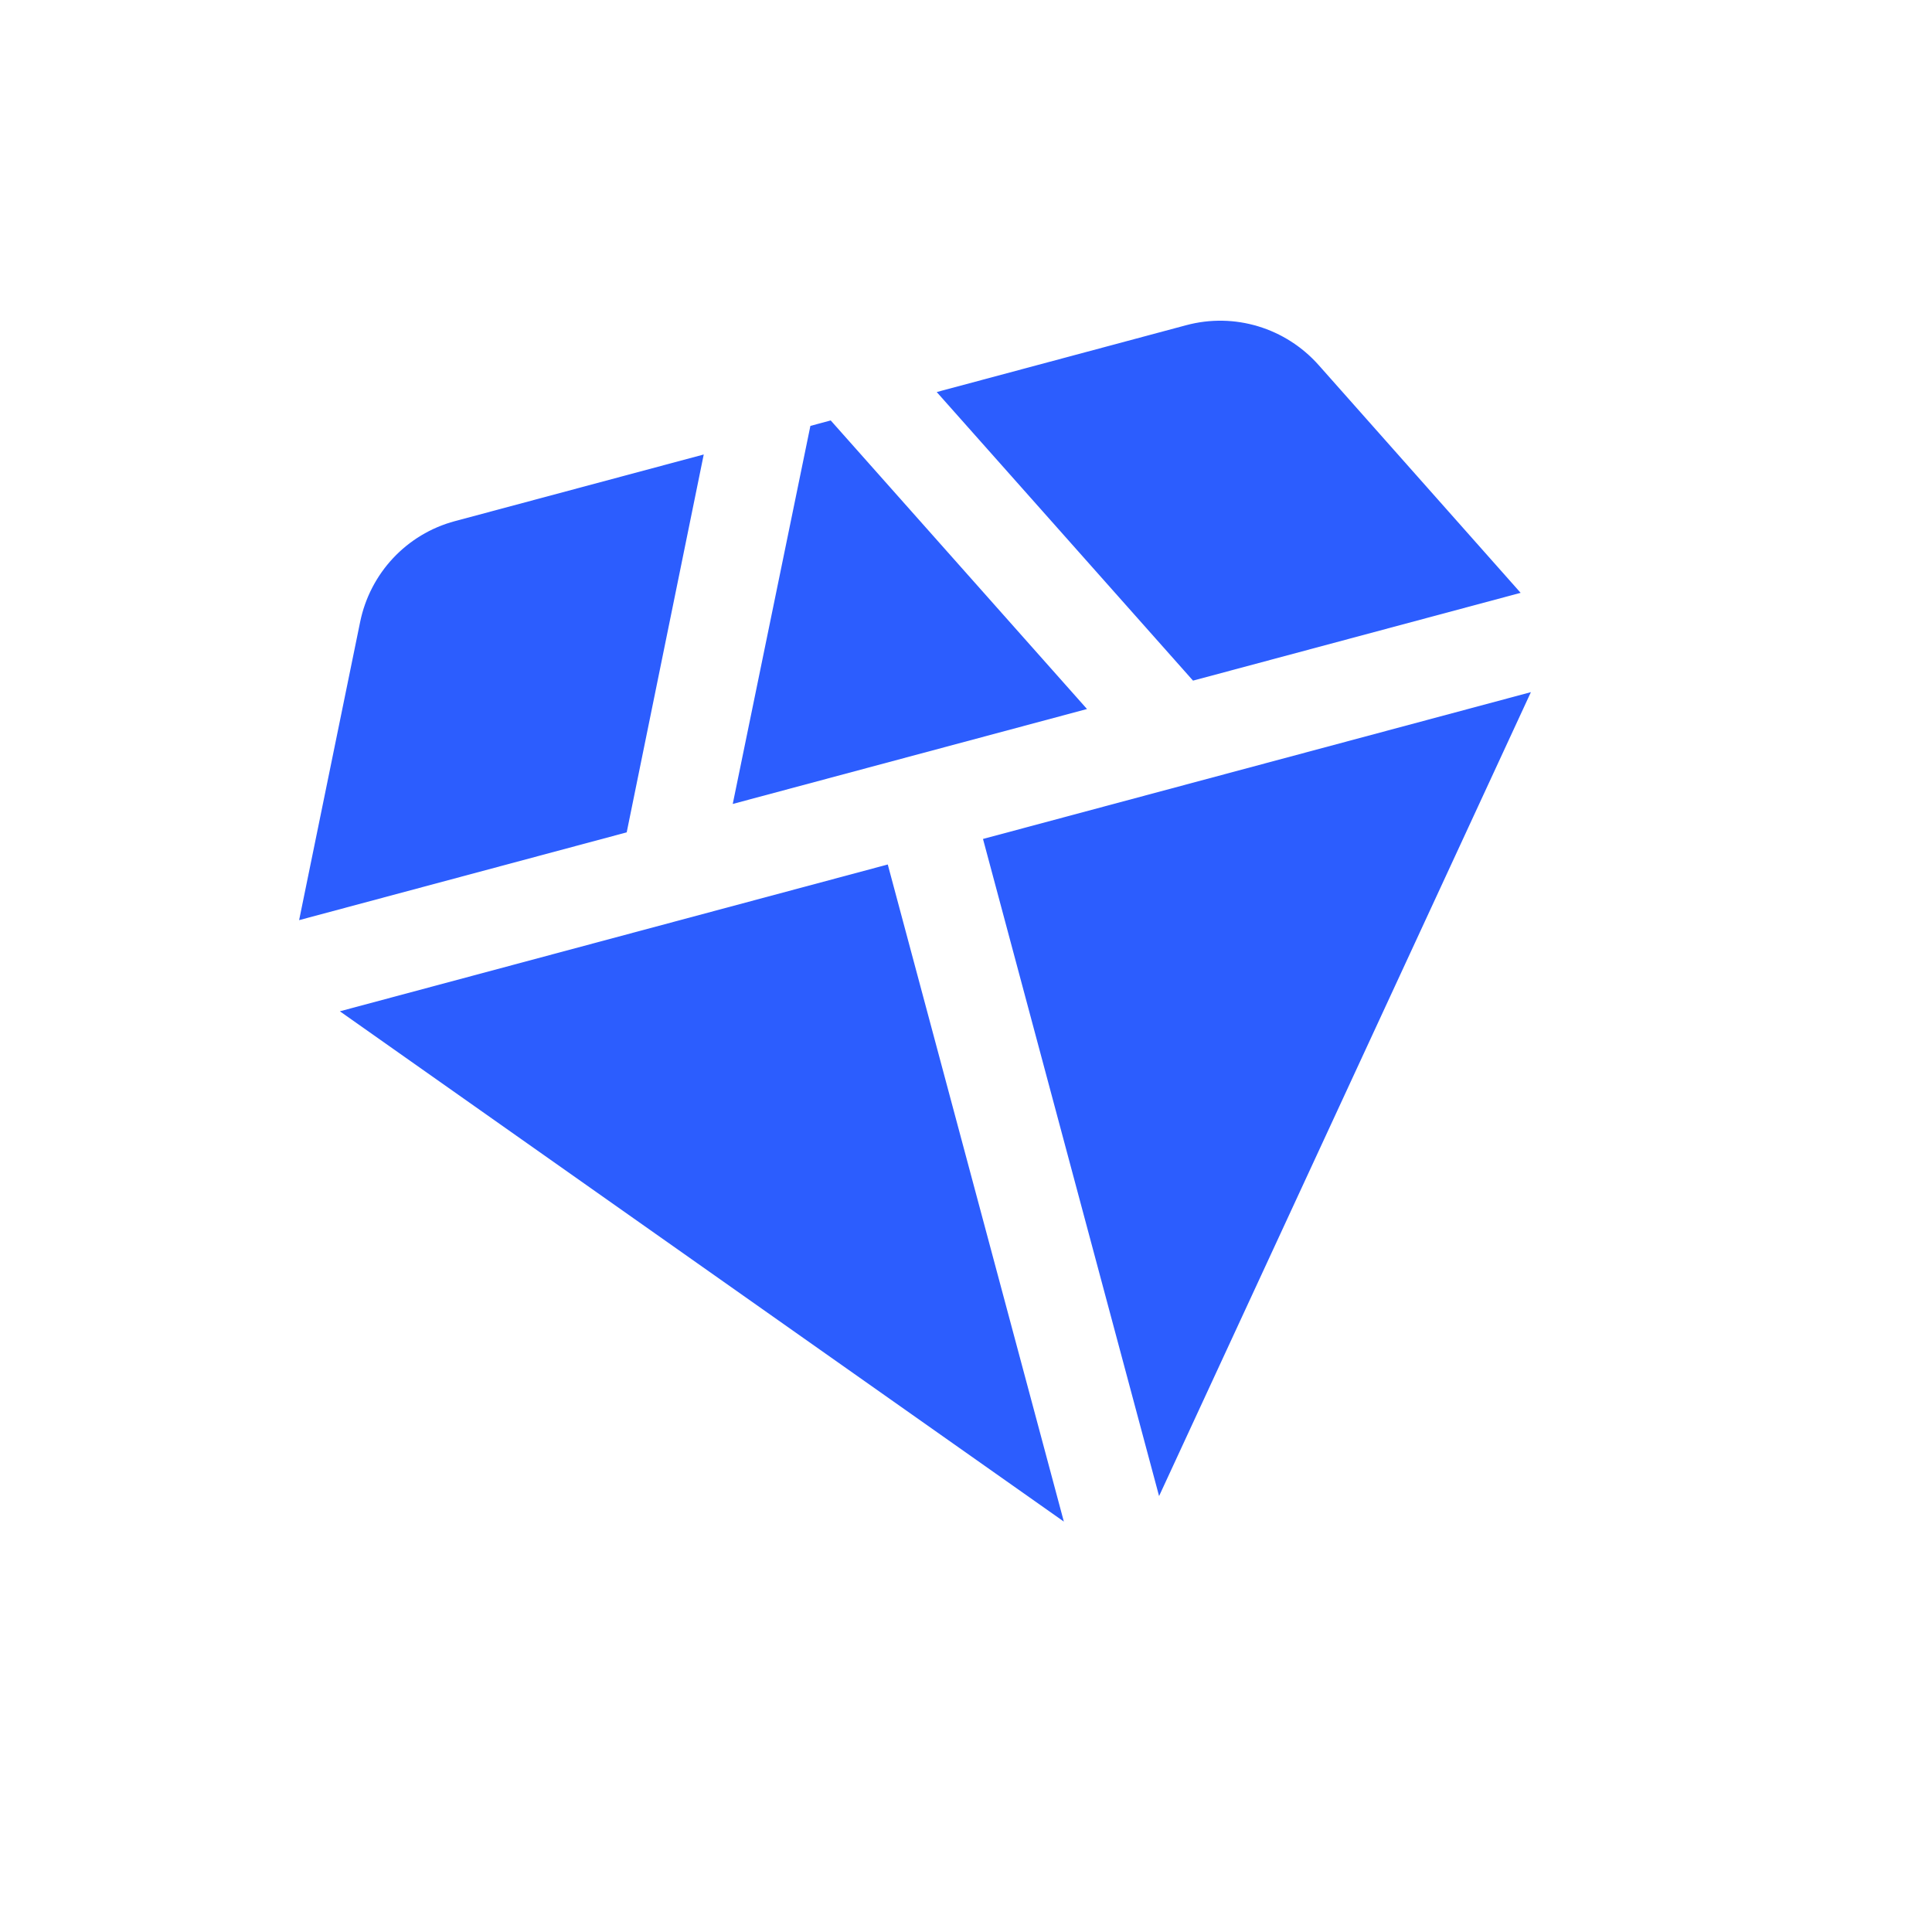 <svg width="79" height="79" viewBox="0 0 79 79" fill="none" xmlns="http://www.w3.org/2000/svg">
<g clip-path="url(#clip0_65_3598)">
<path d="M33.968 17.192L33.137 17.415L29.962 32.874L44.448 28.992L33.968 17.192Z" fill="#2C5DFE"/>
<path d="M48.783 27.831L62.179 24.241L53.925 14.934C52.569 13.405 50.479 12.768 48.506 13.297L38.303 16.031L48.783 27.831Z" fill="#2C5DFE"/>
<path d="M62.599 28.302L40.195 34.305L47.395 61.175L62.599 28.302Z" fill="#2C5DFE"/>
<path d="M43.501 62.218L36.301 35.349L13.897 41.352L43.501 62.218Z" fill="#2C5DFE"/>
<path d="M25.626 34.035L28.776 18.584L18.599 21.31C16.626 21.839 15.134 23.435 14.725 25.437L12.231 37.625L25.626 34.035Z" fill="#2C5DFE"/>
</g>
<defs>
<clipPath id="clip0_65_3598">
<rect width="64" height="64" fill="white" transform="translate(0 16.695) scale(1.008) rotate(-15)"/>
</clipPath>
</defs>
</svg>
